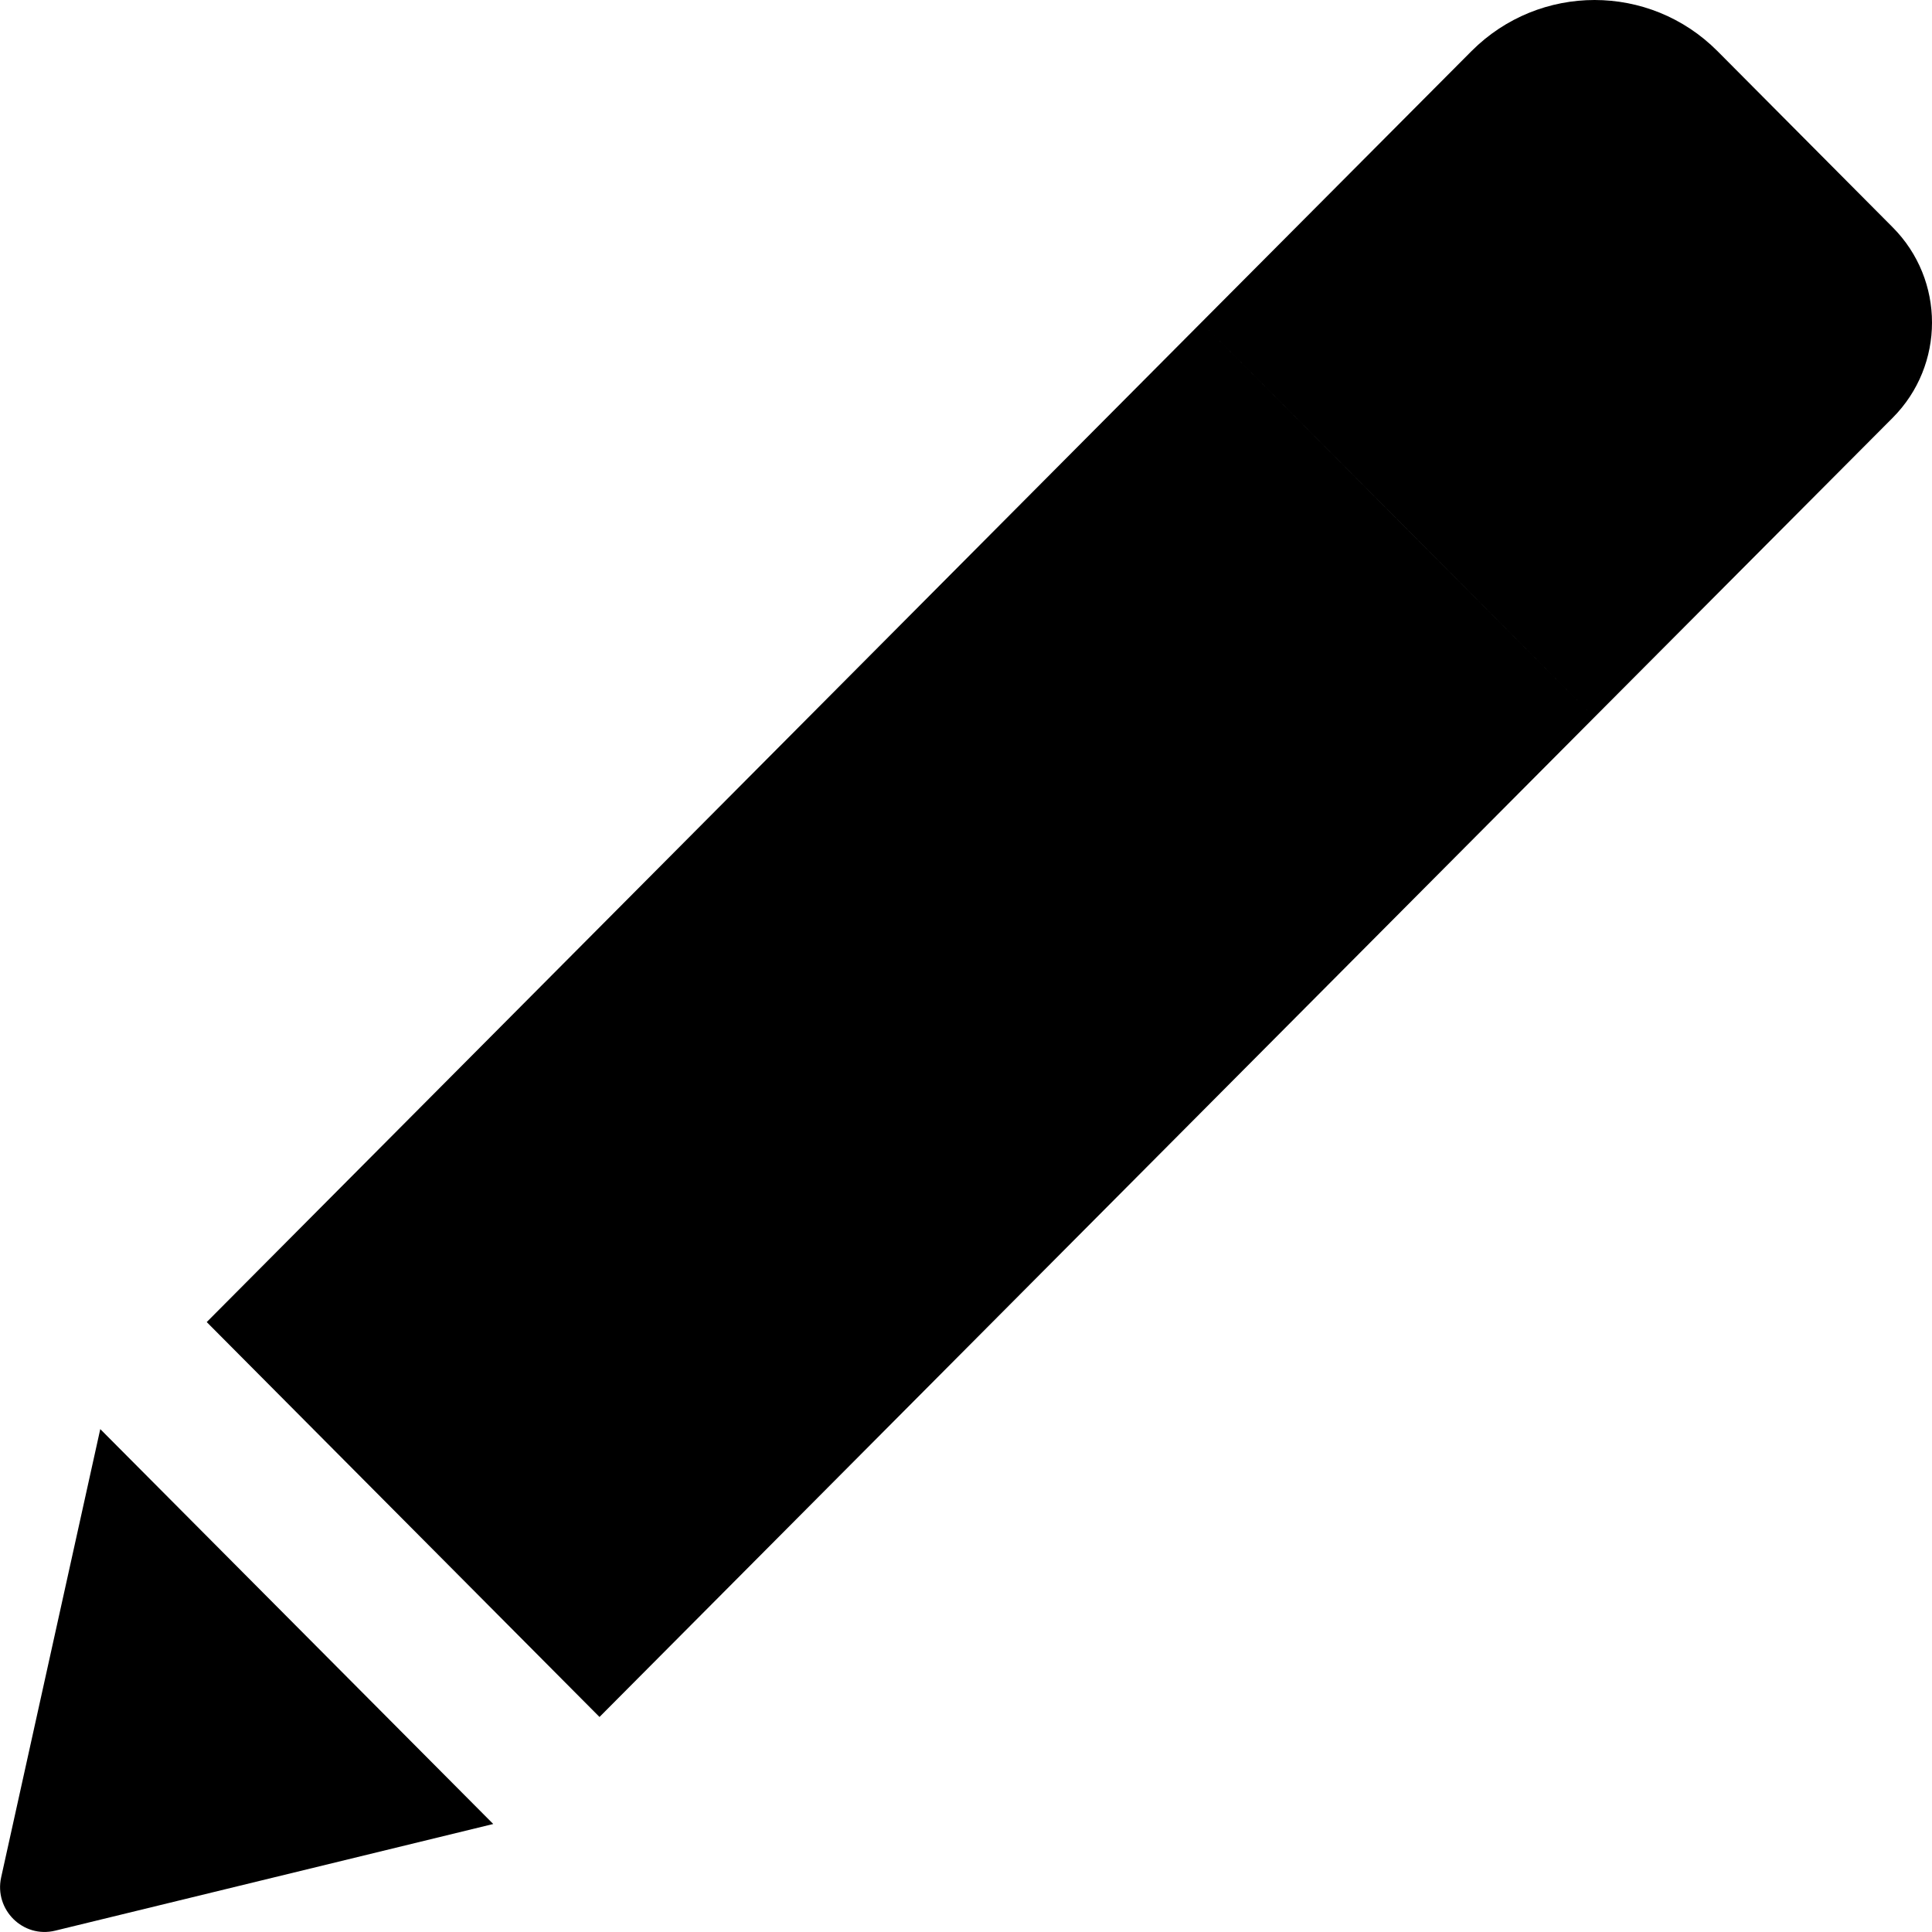 <svg width="10" height="10" viewBox="0 0 10 10" fill="none" xmlns="http://www.w3.org/2000/svg">
<path d="M6.218 1.669L8.252 3.713L3.103 8.887L1.07 6.843L6.218 1.669ZM9.796 1.176L8.889 0.264C8.538 -0.088 7.969 -0.088 7.617 0.264L6.218 1.669L7.283 2.739L8.252 3.713L9.796 2.163C10.068 1.89 10.068 1.449 9.796 1.176ZM0.006 9.717C-0.031 9.884 0.119 10.034 0.286 9.993L2.553 9.441L0.519 7.397L0.006 9.717Z" fill="#000000"/>
</svg>
